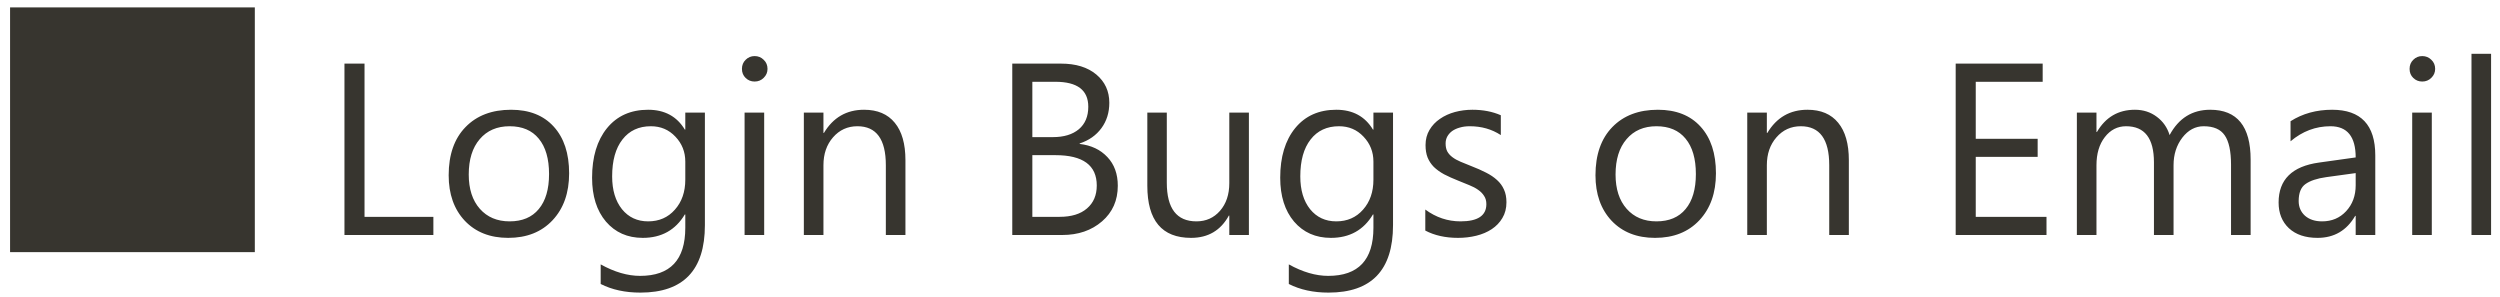 <svg width="143" height="17" viewBox="0 0 143 17" fill="none" xmlns="http://www.w3.org/2000/svg">
<path d="M0.576 14.422H14.576V0.422H0.576V14.422ZM24.789 13.442H19.703V3.639H20.851V12.403H24.789V13.442ZM29.068 13.606C28.034 13.606 27.206 13.28 26.587 12.628C25.971 11.972 25.664 11.104 25.664 10.024C25.664 8.848 25.985 7.93 26.628 7.269C27.27 6.608 28.138 6.278 29.232 6.278C30.276 6.278 31.089 6.599 31.672 7.241C32.26 7.884 32.554 8.775 32.554 9.914C32.554 11.031 32.238 11.926 31.604 12.601C30.975 13.271 30.13 13.606 29.068 13.606ZM29.15 7.221C28.43 7.221 27.86 7.467 27.441 7.959C27.022 8.447 26.812 9.121 26.812 9.983C26.812 10.812 27.024 11.466 27.448 11.945C27.872 12.423 28.439 12.662 29.15 12.662C29.875 12.662 30.431 12.428 30.818 11.958C31.21 11.489 31.406 10.821 31.406 9.955C31.406 9.08 31.21 8.406 30.818 7.932C30.431 7.458 29.875 7.221 29.15 7.221ZM40.32 12.881C40.32 15.451 39.09 16.737 36.629 16.737C35.763 16.737 35.006 16.573 34.359 16.244V15.123C35.147 15.561 35.899 15.78 36.615 15.78C38.337 15.78 39.199 14.864 39.199 13.031V12.266H39.172C38.638 13.159 37.836 13.606 36.765 13.606C35.895 13.606 35.193 13.296 34.66 12.676C34.131 12.052 33.867 11.215 33.867 10.167C33.867 8.978 34.152 8.032 34.721 7.33C35.295 6.628 36.079 6.278 37.073 6.278C38.016 6.278 38.716 6.656 39.172 7.412H39.199V6.442H40.32V12.881ZM39.199 10.277V9.244C39.199 8.688 39.01 8.212 38.632 7.816C38.258 7.419 37.791 7.221 37.23 7.221C36.537 7.221 35.995 7.474 35.603 7.98C35.211 8.481 35.015 9.185 35.015 10.092C35.015 10.871 35.202 11.496 35.576 11.965C35.954 12.43 36.453 12.662 37.073 12.662C37.702 12.662 38.212 12.439 38.604 11.992C39.001 11.546 39.199 10.974 39.199 10.277ZM43.164 4.664C42.963 4.664 42.792 4.596 42.651 4.459C42.51 4.323 42.439 4.149 42.439 3.94C42.439 3.73 42.51 3.557 42.651 3.42C42.792 3.279 42.963 3.208 43.164 3.208C43.369 3.208 43.542 3.279 43.683 3.42C43.829 3.557 43.902 3.73 43.902 3.94C43.902 4.14 43.829 4.311 43.683 4.452C43.542 4.594 43.369 4.664 43.164 4.664ZM43.711 13.442H42.59V6.442H43.711V13.442ZM51.791 13.442H50.67V9.449C50.67 7.964 50.127 7.221 49.043 7.221C48.482 7.221 48.017 7.433 47.648 7.857C47.283 8.276 47.101 8.807 47.101 9.449V13.442H45.98V6.442H47.101V7.604H47.129C47.657 6.72 48.423 6.278 49.425 6.278C50.191 6.278 50.777 6.526 51.182 7.023C51.588 7.515 51.791 8.228 51.791 9.162V13.442ZM57.902 13.442V3.639H60.691C61.539 3.639 62.211 3.846 62.708 4.261C63.204 4.676 63.453 5.216 63.453 5.881C63.453 6.437 63.302 6.92 63.002 7.33C62.701 7.74 62.286 8.032 61.757 8.205V8.233C62.418 8.31 62.947 8.561 63.343 8.985C63.74 9.404 63.938 9.951 63.938 10.625C63.938 11.464 63.637 12.143 63.036 12.662C62.434 13.182 61.675 13.442 60.759 13.442H57.902ZM59.05 4.678V7.843H60.226C60.855 7.843 61.35 7.693 61.71 7.392C62.07 7.087 62.25 6.658 62.25 6.107C62.25 5.154 61.623 4.678 60.37 4.678H59.05ZM59.05 8.875V12.403H60.609C61.283 12.403 61.805 12.243 62.174 11.924C62.548 11.605 62.735 11.168 62.735 10.612C62.735 9.454 61.947 8.875 60.37 8.875H59.05ZM71.437 13.442H70.316V12.334H70.289C69.824 13.182 69.104 13.606 68.129 13.606C66.461 13.606 65.627 12.612 65.627 10.625V6.442H66.741V10.447C66.741 11.924 67.306 12.662 68.436 12.662C68.983 12.662 69.432 12.462 69.783 12.061C70.138 11.655 70.316 11.127 70.316 10.475V6.442H71.437V13.442ZM79.681 12.881C79.681 15.451 78.451 16.737 75.99 16.737C75.124 16.737 74.368 16.573 73.72 16.244V15.123C74.509 15.561 75.261 15.78 75.976 15.78C77.699 15.78 78.56 14.864 78.56 13.031V12.266H78.533C78 13.159 77.198 13.606 76.127 13.606C75.256 13.606 74.554 13.296 74.021 12.676C73.493 12.052 73.228 11.215 73.228 10.167C73.228 8.978 73.513 8.032 74.083 7.33C74.657 6.628 75.441 6.278 76.434 6.278C77.378 6.278 78.077 6.656 78.533 7.412H78.56V6.442H79.681V12.881ZM78.56 10.277V9.244C78.56 8.688 78.371 8.212 77.993 7.816C77.619 7.419 77.152 7.221 76.591 7.221C75.899 7.221 75.356 7.474 74.965 7.98C74.573 8.481 74.377 9.185 74.377 10.092C74.377 10.871 74.563 11.496 74.937 11.965C75.315 12.43 75.814 12.662 76.434 12.662C77.063 12.662 77.573 12.439 77.966 11.992C78.362 11.546 78.56 10.974 78.56 10.277ZM81.527 13.189V11.986C82.138 12.437 82.81 12.662 83.544 12.662C84.528 12.662 85.02 12.334 85.02 11.678C85.02 11.491 84.977 11.334 84.89 11.206C84.808 11.074 84.694 10.958 84.549 10.858C84.407 10.757 84.239 10.668 84.043 10.591C83.851 10.509 83.644 10.425 83.421 10.338C83.111 10.215 82.837 10.092 82.6 9.969C82.368 9.841 82.172 9.7 82.012 9.545C81.857 9.386 81.739 9.206 81.657 9.005C81.579 8.805 81.541 8.57 81.541 8.301C81.541 7.973 81.616 7.684 81.766 7.433C81.917 7.178 82.117 6.966 82.368 6.797C82.618 6.624 82.903 6.494 83.222 6.407C83.546 6.321 83.879 6.278 84.22 6.278C84.826 6.278 85.369 6.382 85.847 6.592V7.727C85.332 7.39 84.74 7.221 84.07 7.221C83.86 7.221 83.671 7.246 83.503 7.296C83.334 7.342 83.188 7.408 83.065 7.494C82.947 7.581 82.853 7.686 82.785 7.809C82.721 7.927 82.689 8.059 82.689 8.205C82.689 8.388 82.721 8.54 82.785 8.663C82.853 8.786 82.951 8.896 83.079 8.991C83.206 9.087 83.361 9.174 83.544 9.251C83.726 9.329 83.933 9.413 84.166 9.504C84.475 9.623 84.754 9.746 85 9.873C85.246 9.996 85.455 10.138 85.629 10.297C85.802 10.452 85.934 10.632 86.025 10.837C86.121 11.042 86.169 11.286 86.169 11.569C86.169 11.915 86.091 12.216 85.936 12.471C85.786 12.726 85.583 12.938 85.328 13.107C85.073 13.275 84.779 13.401 84.446 13.483C84.113 13.565 83.765 13.606 83.4 13.606C82.68 13.606 82.056 13.467 81.527 13.189ZM94.666 13.606C93.631 13.606 92.804 13.28 92.184 12.628C91.569 11.972 91.261 11.104 91.261 10.024C91.261 8.848 91.583 7.93 92.225 7.269C92.868 6.608 93.736 6.278 94.83 6.278C95.873 6.278 96.687 6.599 97.27 7.241C97.858 7.884 98.152 8.775 98.152 9.914C98.152 11.031 97.835 11.926 97.202 12.601C96.573 13.271 95.728 13.606 94.666 13.606ZM94.748 7.221C94.028 7.221 93.458 7.467 93.039 7.959C92.619 8.447 92.41 9.121 92.41 9.983C92.41 10.812 92.622 11.466 93.046 11.945C93.469 12.423 94.037 12.662 94.748 12.662C95.472 12.662 96.028 12.428 96.416 11.958C96.808 11.489 97.004 10.821 97.004 9.955C97.004 9.08 96.808 8.406 96.416 7.932C96.028 7.458 95.472 7.221 94.748 7.221ZM105.754 13.442H104.632V9.449C104.632 7.964 104.09 7.221 103.005 7.221C102.445 7.221 101.98 7.433 101.611 7.857C101.246 8.276 101.064 8.807 101.064 9.449V13.442H99.943V6.442H101.064V7.604H101.091C101.62 6.72 102.386 6.278 103.388 6.278C104.154 6.278 104.74 6.526 105.145 7.023C105.551 7.515 105.754 8.228 105.754 9.162V13.442ZM117.06 13.442H111.865V3.639H116.841V4.678H113.013V7.939H116.554V8.971H113.013V12.403H117.06V13.442ZM128.736 13.442H127.615V9.422C127.615 8.647 127.494 8.087 127.253 7.74C127.016 7.394 126.615 7.221 126.049 7.221C125.571 7.221 125.163 7.44 124.826 7.877C124.493 8.315 124.327 8.839 124.327 9.449V13.442H123.206V9.285C123.206 7.909 122.675 7.221 121.613 7.221C121.121 7.221 120.715 7.428 120.396 7.843C120.077 8.253 119.918 8.789 119.918 9.449V13.442H118.797V6.442H119.918V7.549H119.945C120.442 6.701 121.166 6.278 122.119 6.278C122.597 6.278 123.014 6.412 123.37 6.681C123.725 6.945 123.969 7.294 124.101 7.727C124.621 6.761 125.395 6.278 126.425 6.278C127.966 6.278 128.736 7.228 128.736 9.128V13.442ZM135.866 13.442H134.745V12.348H134.717C134.23 13.186 133.512 13.606 132.564 13.606C131.867 13.606 131.32 13.421 130.923 13.052C130.532 12.683 130.336 12.193 130.336 11.582C130.336 10.274 131.106 9.513 132.646 9.299L134.745 9.005C134.745 7.816 134.264 7.221 133.302 7.221C132.459 7.221 131.698 7.508 131.019 8.082V6.934C131.707 6.496 132.5 6.278 133.398 6.278C135.043 6.278 135.866 7.148 135.866 8.889V13.442ZM134.745 9.901L133.056 10.133C132.537 10.206 132.145 10.336 131.88 10.523C131.616 10.705 131.484 11.031 131.484 11.5C131.484 11.842 131.605 12.122 131.846 12.341C132.092 12.555 132.418 12.662 132.824 12.662C133.38 12.662 133.838 12.469 134.198 12.081C134.562 11.689 134.745 11.195 134.745 10.598V9.901ZM138.552 4.664C138.352 4.664 138.181 4.596 138.04 4.459C137.898 4.323 137.828 4.149 137.828 3.94C137.828 3.73 137.898 3.557 138.04 3.42C138.181 3.279 138.352 3.208 138.552 3.208C138.757 3.208 138.931 3.279 139.072 3.42C139.218 3.557 139.291 3.73 139.291 3.94C139.291 4.14 139.218 4.311 139.072 4.452C138.931 4.594 138.757 4.664 138.552 4.664ZM139.099 13.442H137.978V6.442H139.099V13.442ZM142.49 13.442H141.369V3.078H142.49V13.442Z" fill="#37352F"/>
</svg>

